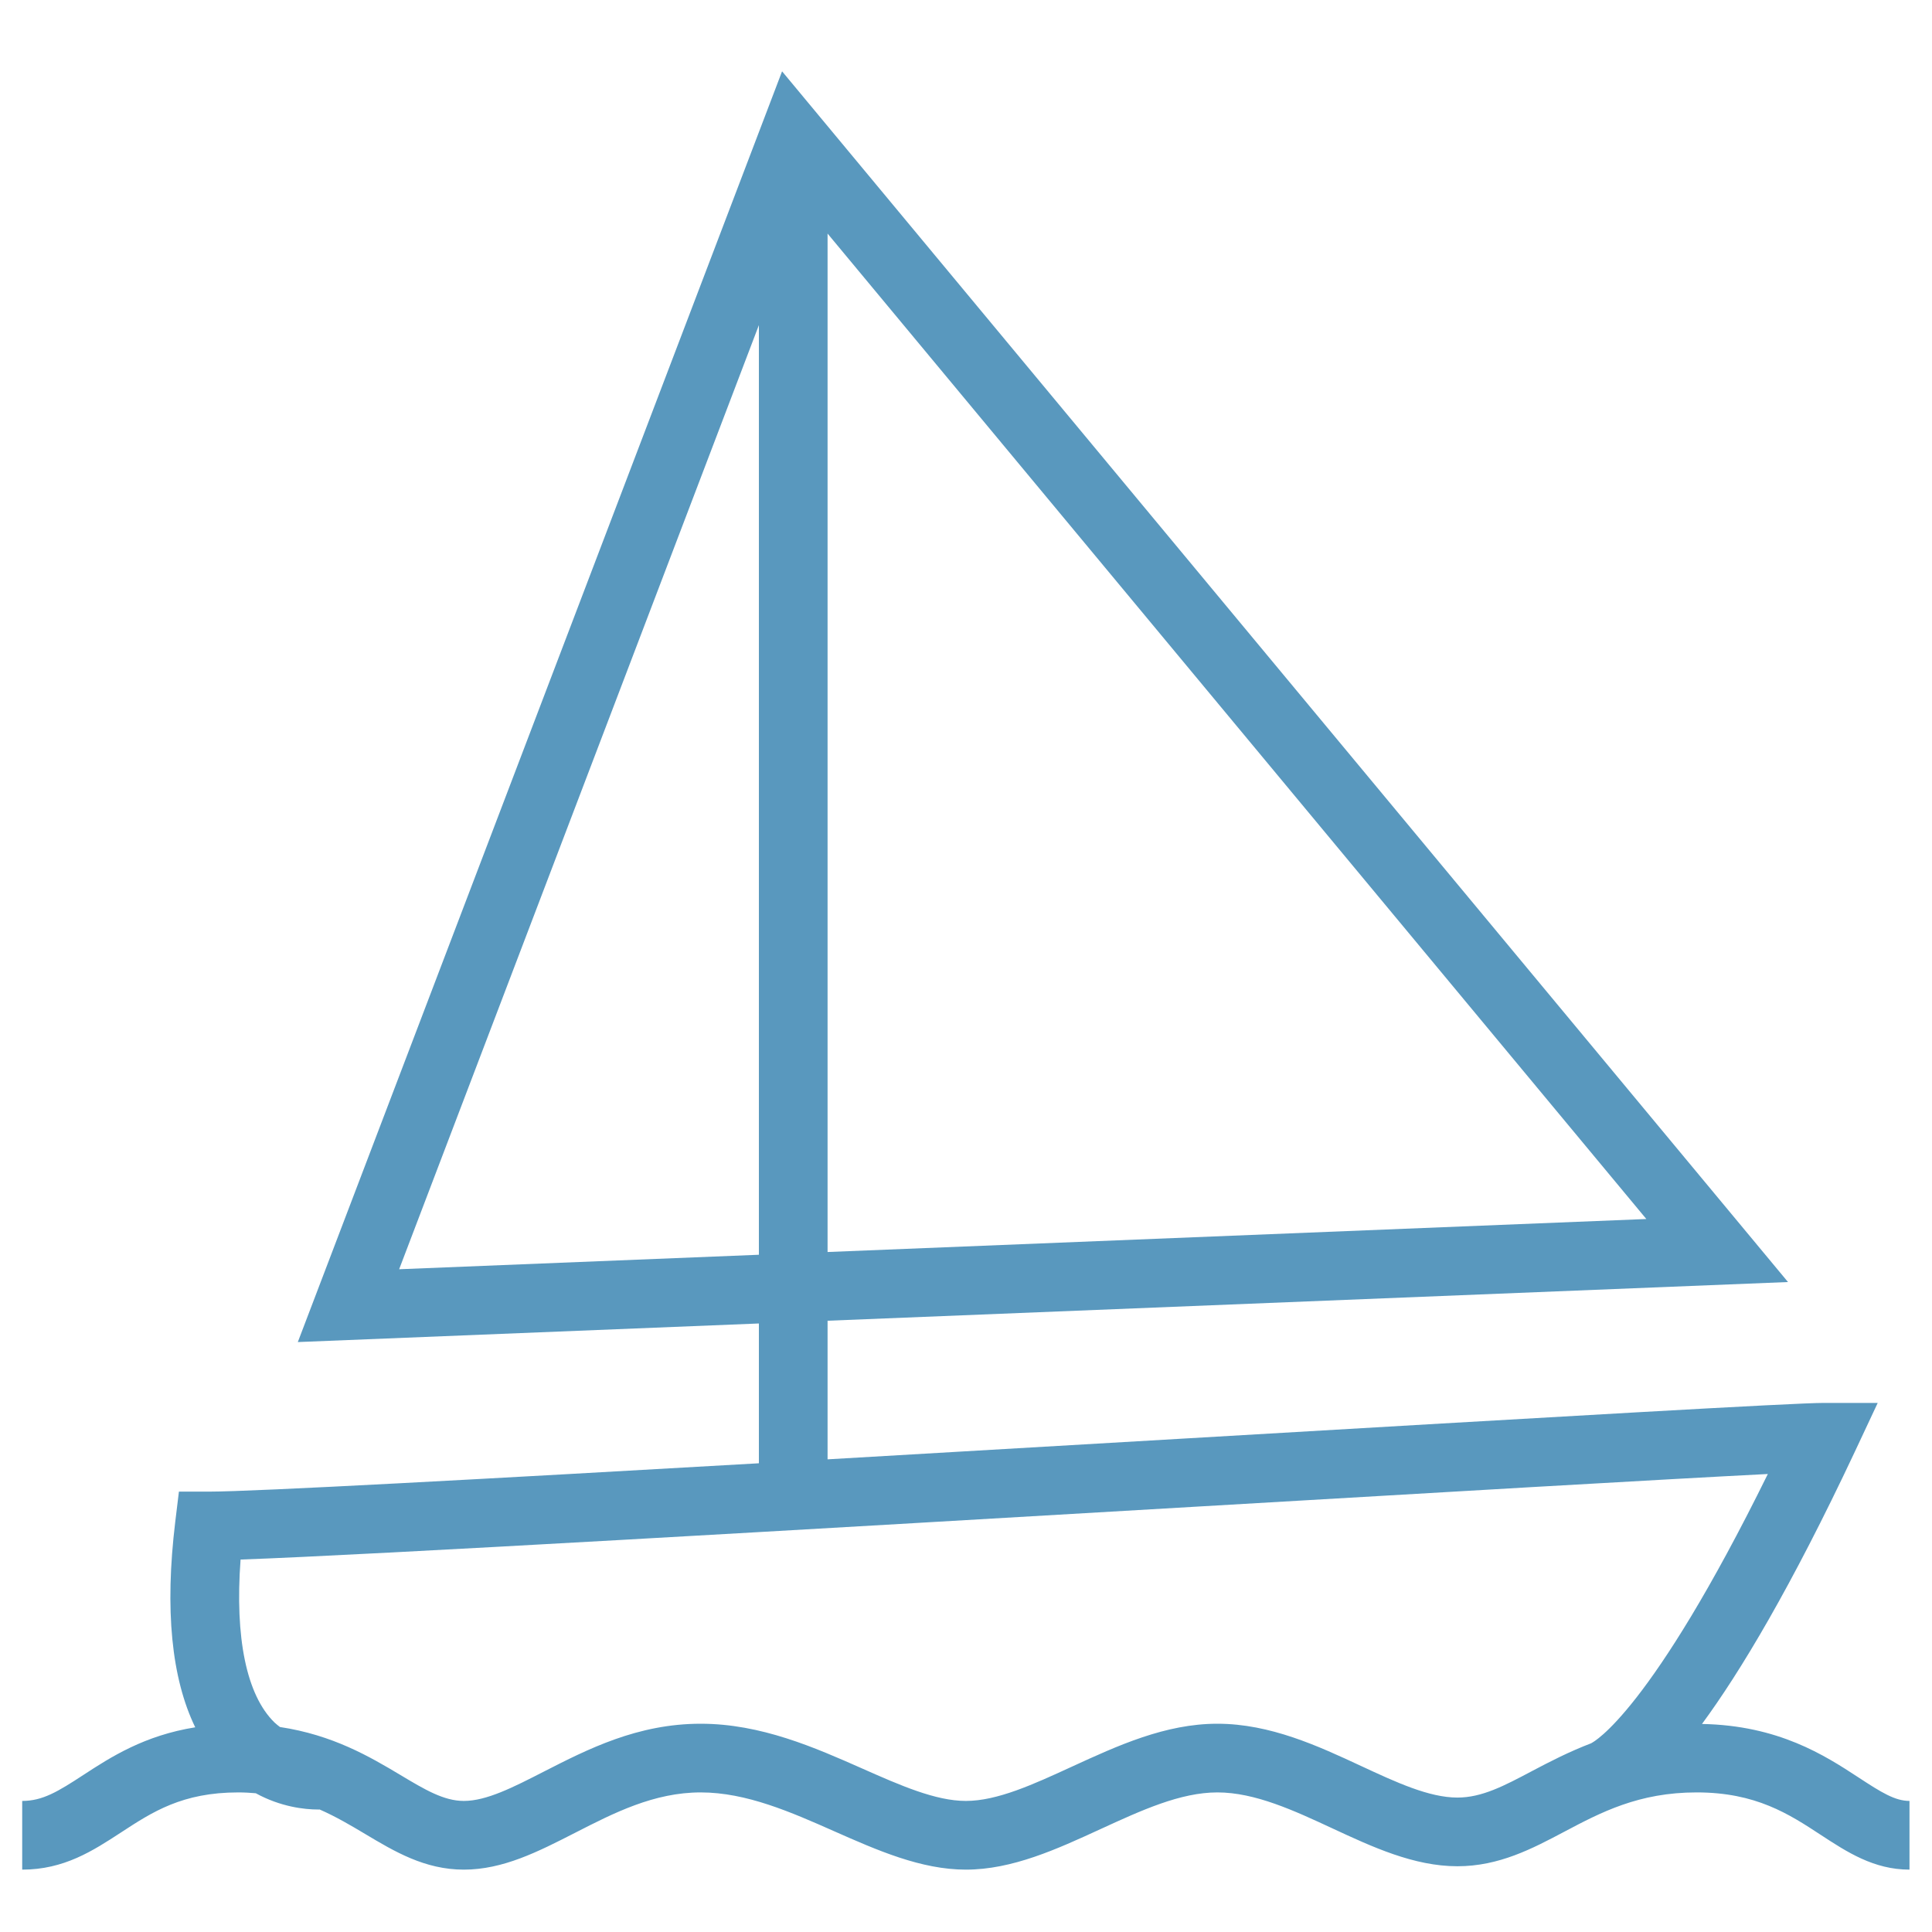 <?xml version="1.0" encoding="UTF-8" standalone="no"?><!DOCTYPE svg PUBLIC "-//W3C//DTD SVG 1.1//EN" "http://www.w3.org/Graphics/SVG/1.1/DTD/svg11.dtd"><svg width="100%" height="100%" viewBox="0 0 100 100" version="1.1" xmlns="http://www.w3.org/2000/svg" xmlns:xlink="http://www.w3.org/1999/xlink" xml:space="preserve" style="fill-rule:evenodd;clip-rule:evenodd;stroke-linejoin:round;stroke-miterlimit:1.414;"><path d="M79.299,91.669c-1.449,0.768 -2.595,1.373 -3.863,1.373c-1.468,0 -3.177,-0.793 -4.985,-1.634c-2.204,-1.026 -4.702,-2.188 -7.438,-2.188c-2.697,0 -5.159,1.132 -7.543,2.227c-1.98,0.91 -3.849,1.769 -5.477,1.769c-1.572,0 -3.41,-0.812 -5.358,-1.675c-2.459,-1.088 -5.247,-2.321 -8.367,-2.321c-3.272,0 -5.847,1.317 -8.119,2.478c-1.592,0.816 -2.967,1.518 -4.142,1.518c-1.04,0 -2.028,-0.592 -3.281,-1.342c-1.588,-0.949 -3.501,-2.073 -6.235,-2.484c-0.098,-0.076 -0.194,-0.149 -0.29,-0.241c-1.442,-1.414 -2.05,-4.375 -1.749,-8.427c6.802,-0.242 29.269,-1.556 49.32,-2.729c12.441,-0.729 24.343,-1.426 29.731,-1.699c-6.071,12.321 -9.002,13.864 -9.132,13.928l0.002,0.004c-1.165,0.444 -2.171,0.967 -3.074,1.443m-58.639,-25.973l18.62,-48.868l0,48.118l-18.62,0.75Zm22.175,-0.892l0,-52.714l42.379,51.006l-42.379,1.708Zm53.363,27.198c-1.751,-1.147 -4.145,-2.695 -8.103,-2.77c1.988,-2.704 4.603,-7.059 7.906,-14.081l1.189,-2.536l-2.8,0c-1.527,0 -13.468,0.696 -32.826,1.828c-6.039,0.354 -12.499,0.732 -18.729,1.092l0,-7.174l49.712,-2.003l-52.067,-62.666l-25.065,65.773l23.865,-0.962l0,7.236c-14.012,0.804 -26.133,1.467 -28.444,1.467l-1.575,0l-0.19,1.564c-0.55,4.542 -0.196,8.1 1.034,10.635c-2.624,0.421 -4.354,1.528 -5.79,2.467c-1.314,0.859 -2.108,1.344 -3.166,1.344l0,3.556c2.167,0 3.664,-0.978 5.111,-1.922c1.632,-1.067 3.175,-2.075 6.073,-2.075c0.316,0 0.615,0.018 0.906,0.043c1.284,0.704 2.516,0.843 3.241,0.843c0.027,0 0.041,-0.002 0.066,-0.002c0.848,0.373 1.607,0.821 2.352,1.266c1.52,0.908 3.09,1.847 5.109,1.847c2.03,0 3.844,-0.927 5.762,-1.908c2.007,-1.027 4.083,-2.089 6.499,-2.089c2.37,0 4.688,1.026 6.928,2.018c2.199,0.972 4.473,1.979 6.797,1.979c2.407,0 4.723,-1.065 6.963,-2.095c2.128,-0.977 4.139,-1.902 6.057,-1.902c1.95,0 3.977,0.944 5.94,1.856c2.08,0.967 4.229,1.966 6.483,1.966c2.151,0 3.867,-0.906 5.527,-1.784c1.893,-1.001 3.851,-2.038 6.855,-2.038c3.07,0 4.779,1.12 6.432,2.203c1.348,0.882 2.741,1.794 4.585,1.794l0,-3.556c-0.747,0 -1.453,-0.437 -2.637,-1.214" style="fill:#5998be;fill-rule:nonzero;"/></svg>